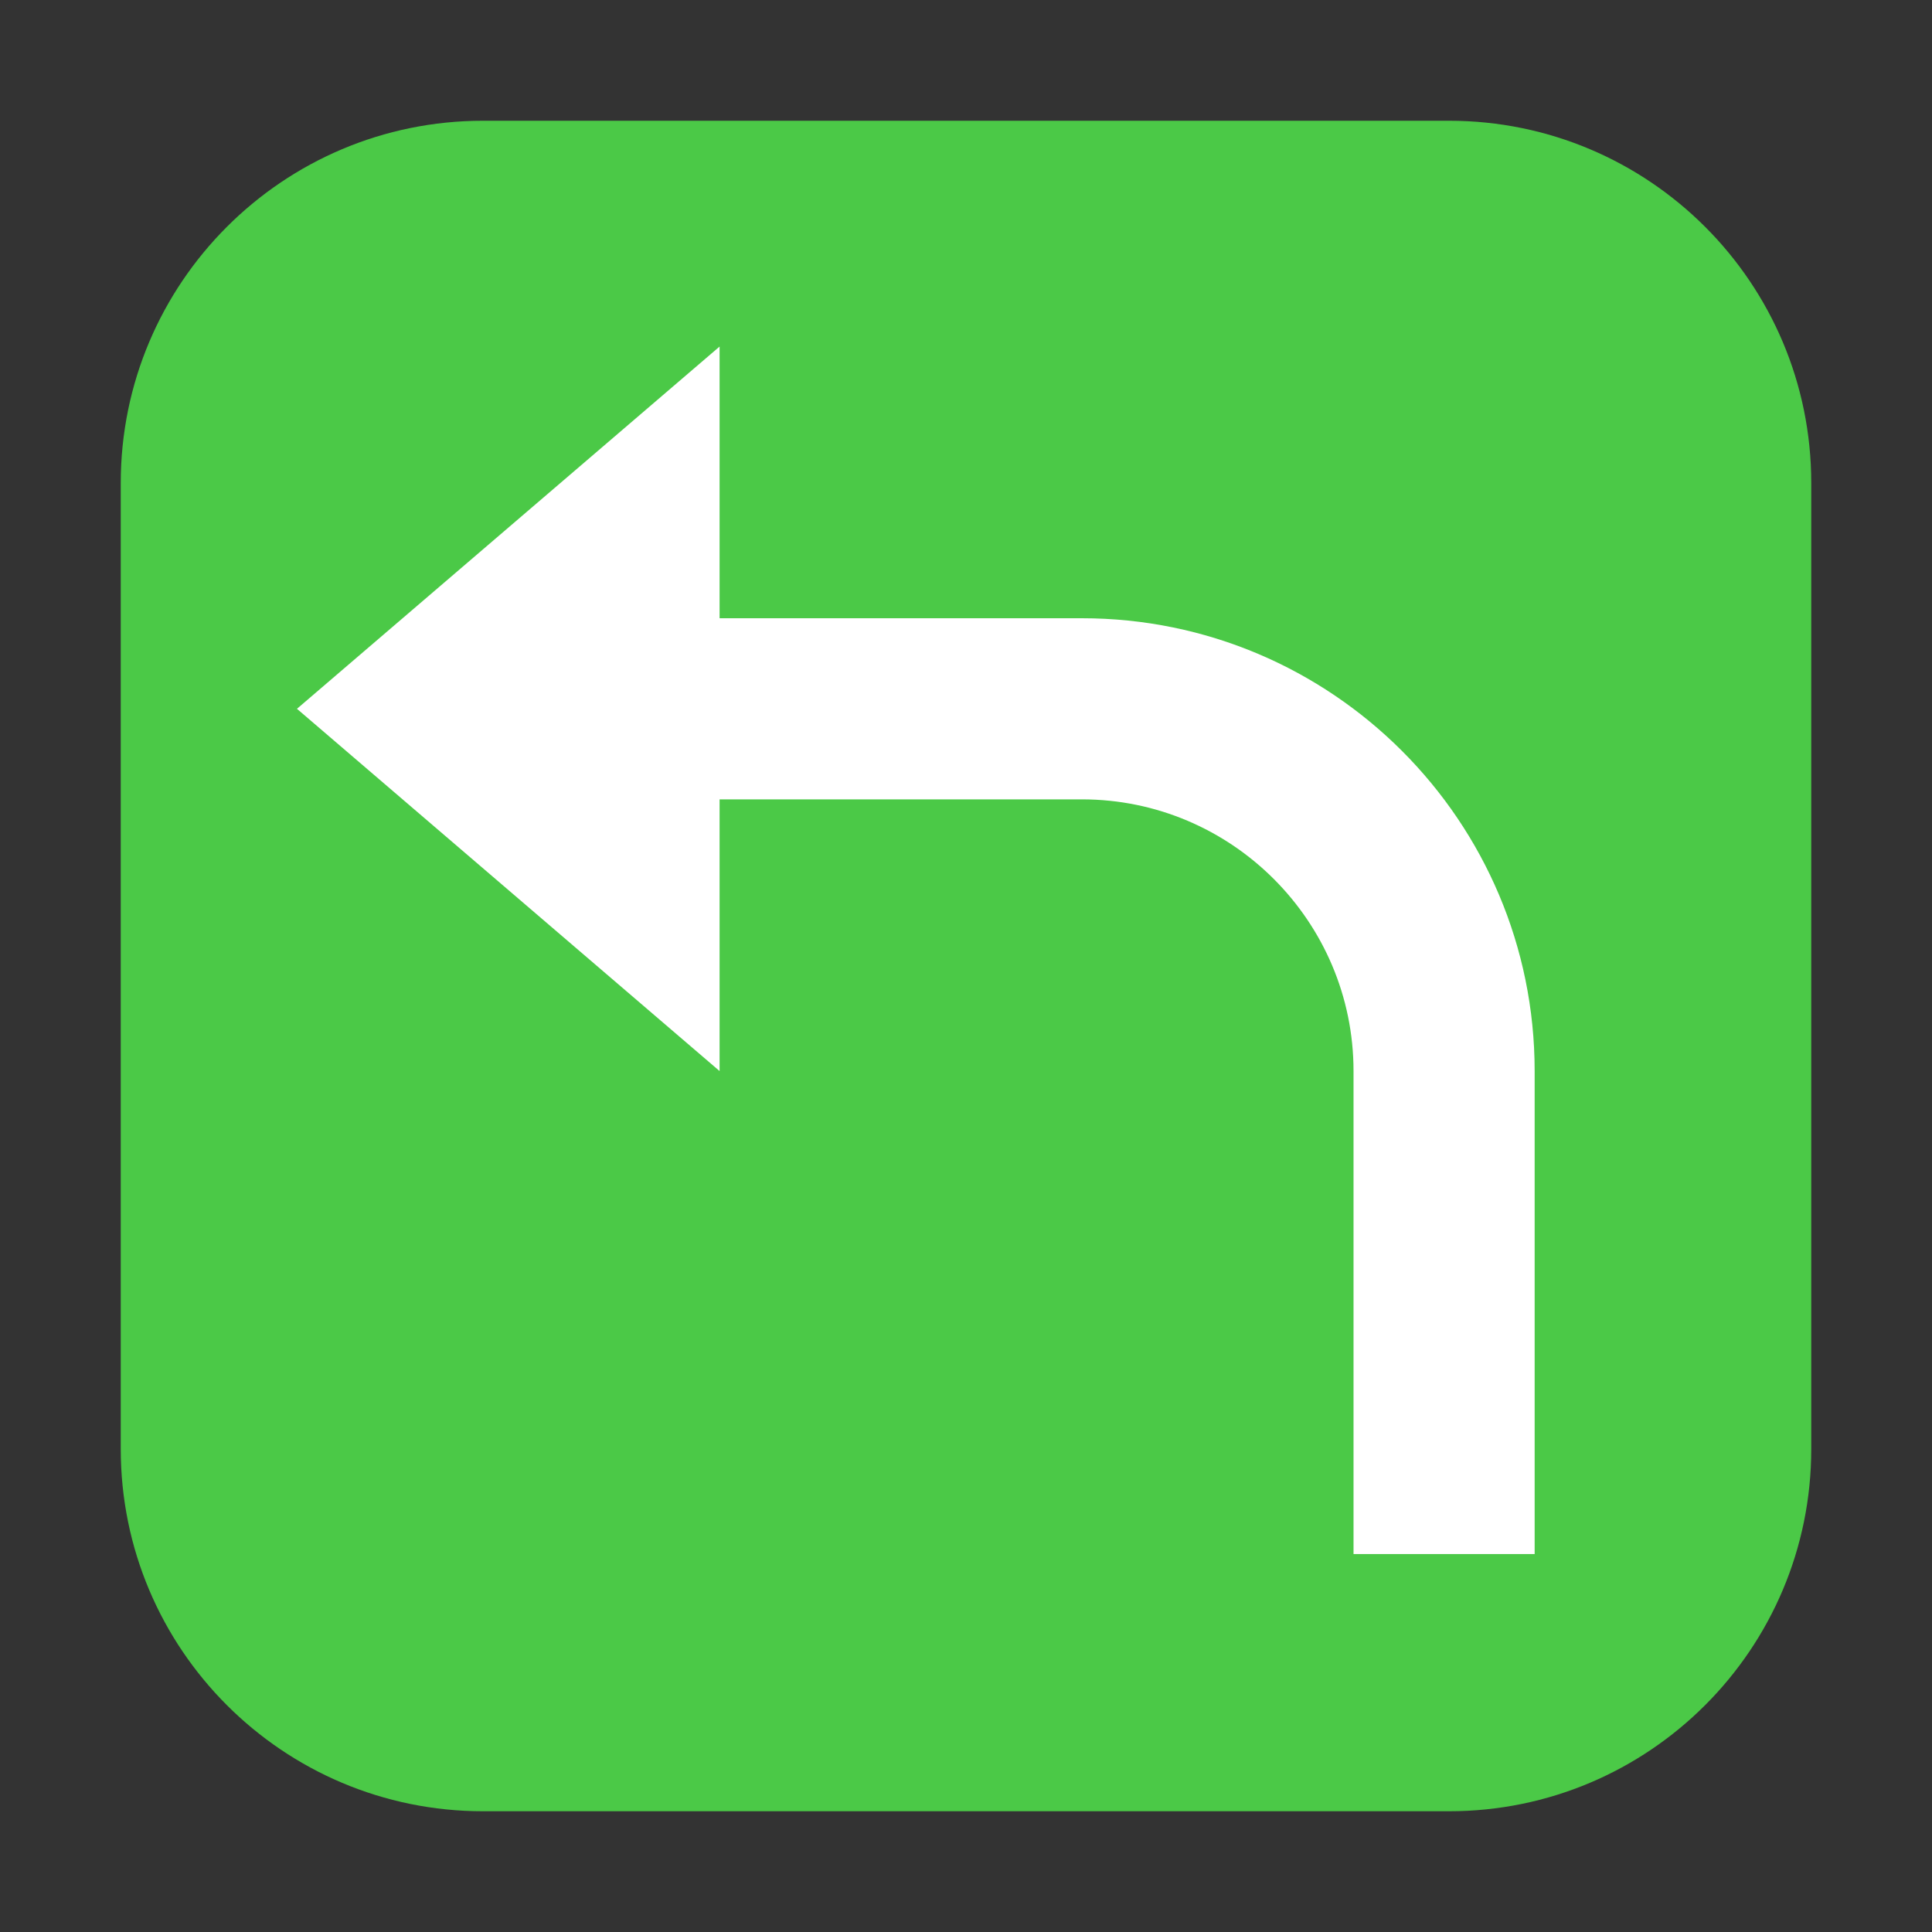 <svg width="24" height="24" viewBox="0 0 24 24" fill="none" xmlns="http://www.w3.org/2000/svg">
<rect x="0" y="0" width="24" height="24" fill="#333333" stroke="none"/>
<g clip-path="url(#clip0_189_20492)">
<path d="M18 1.5H6C3.515 1.5 1.5 3.515 1.5 6V18C1.5 20.485 3.515 22.5 6 22.5H18C20.485 22.5 22.5 20.485 22.5 18V6C22.5 3.515 20.485 1.5 18 1.5Z" fill="#4BC947"/>
<path d="M13.44 7.68H8.939V4.305L3.689 8.805L8.939 13.305V9.93H13.44C15.3 9.93 16.814 11.445 16.814 13.305V19.305H19.064V13.305C19.064 10.2 16.544 7.68 13.44 7.68Z" fill="white"/>
</g>
<defs>
<clipPath id="clip0_189_20492">
<rect width="24" height="24" fill="white"/>
</clipPath>
</defs>
</svg>

